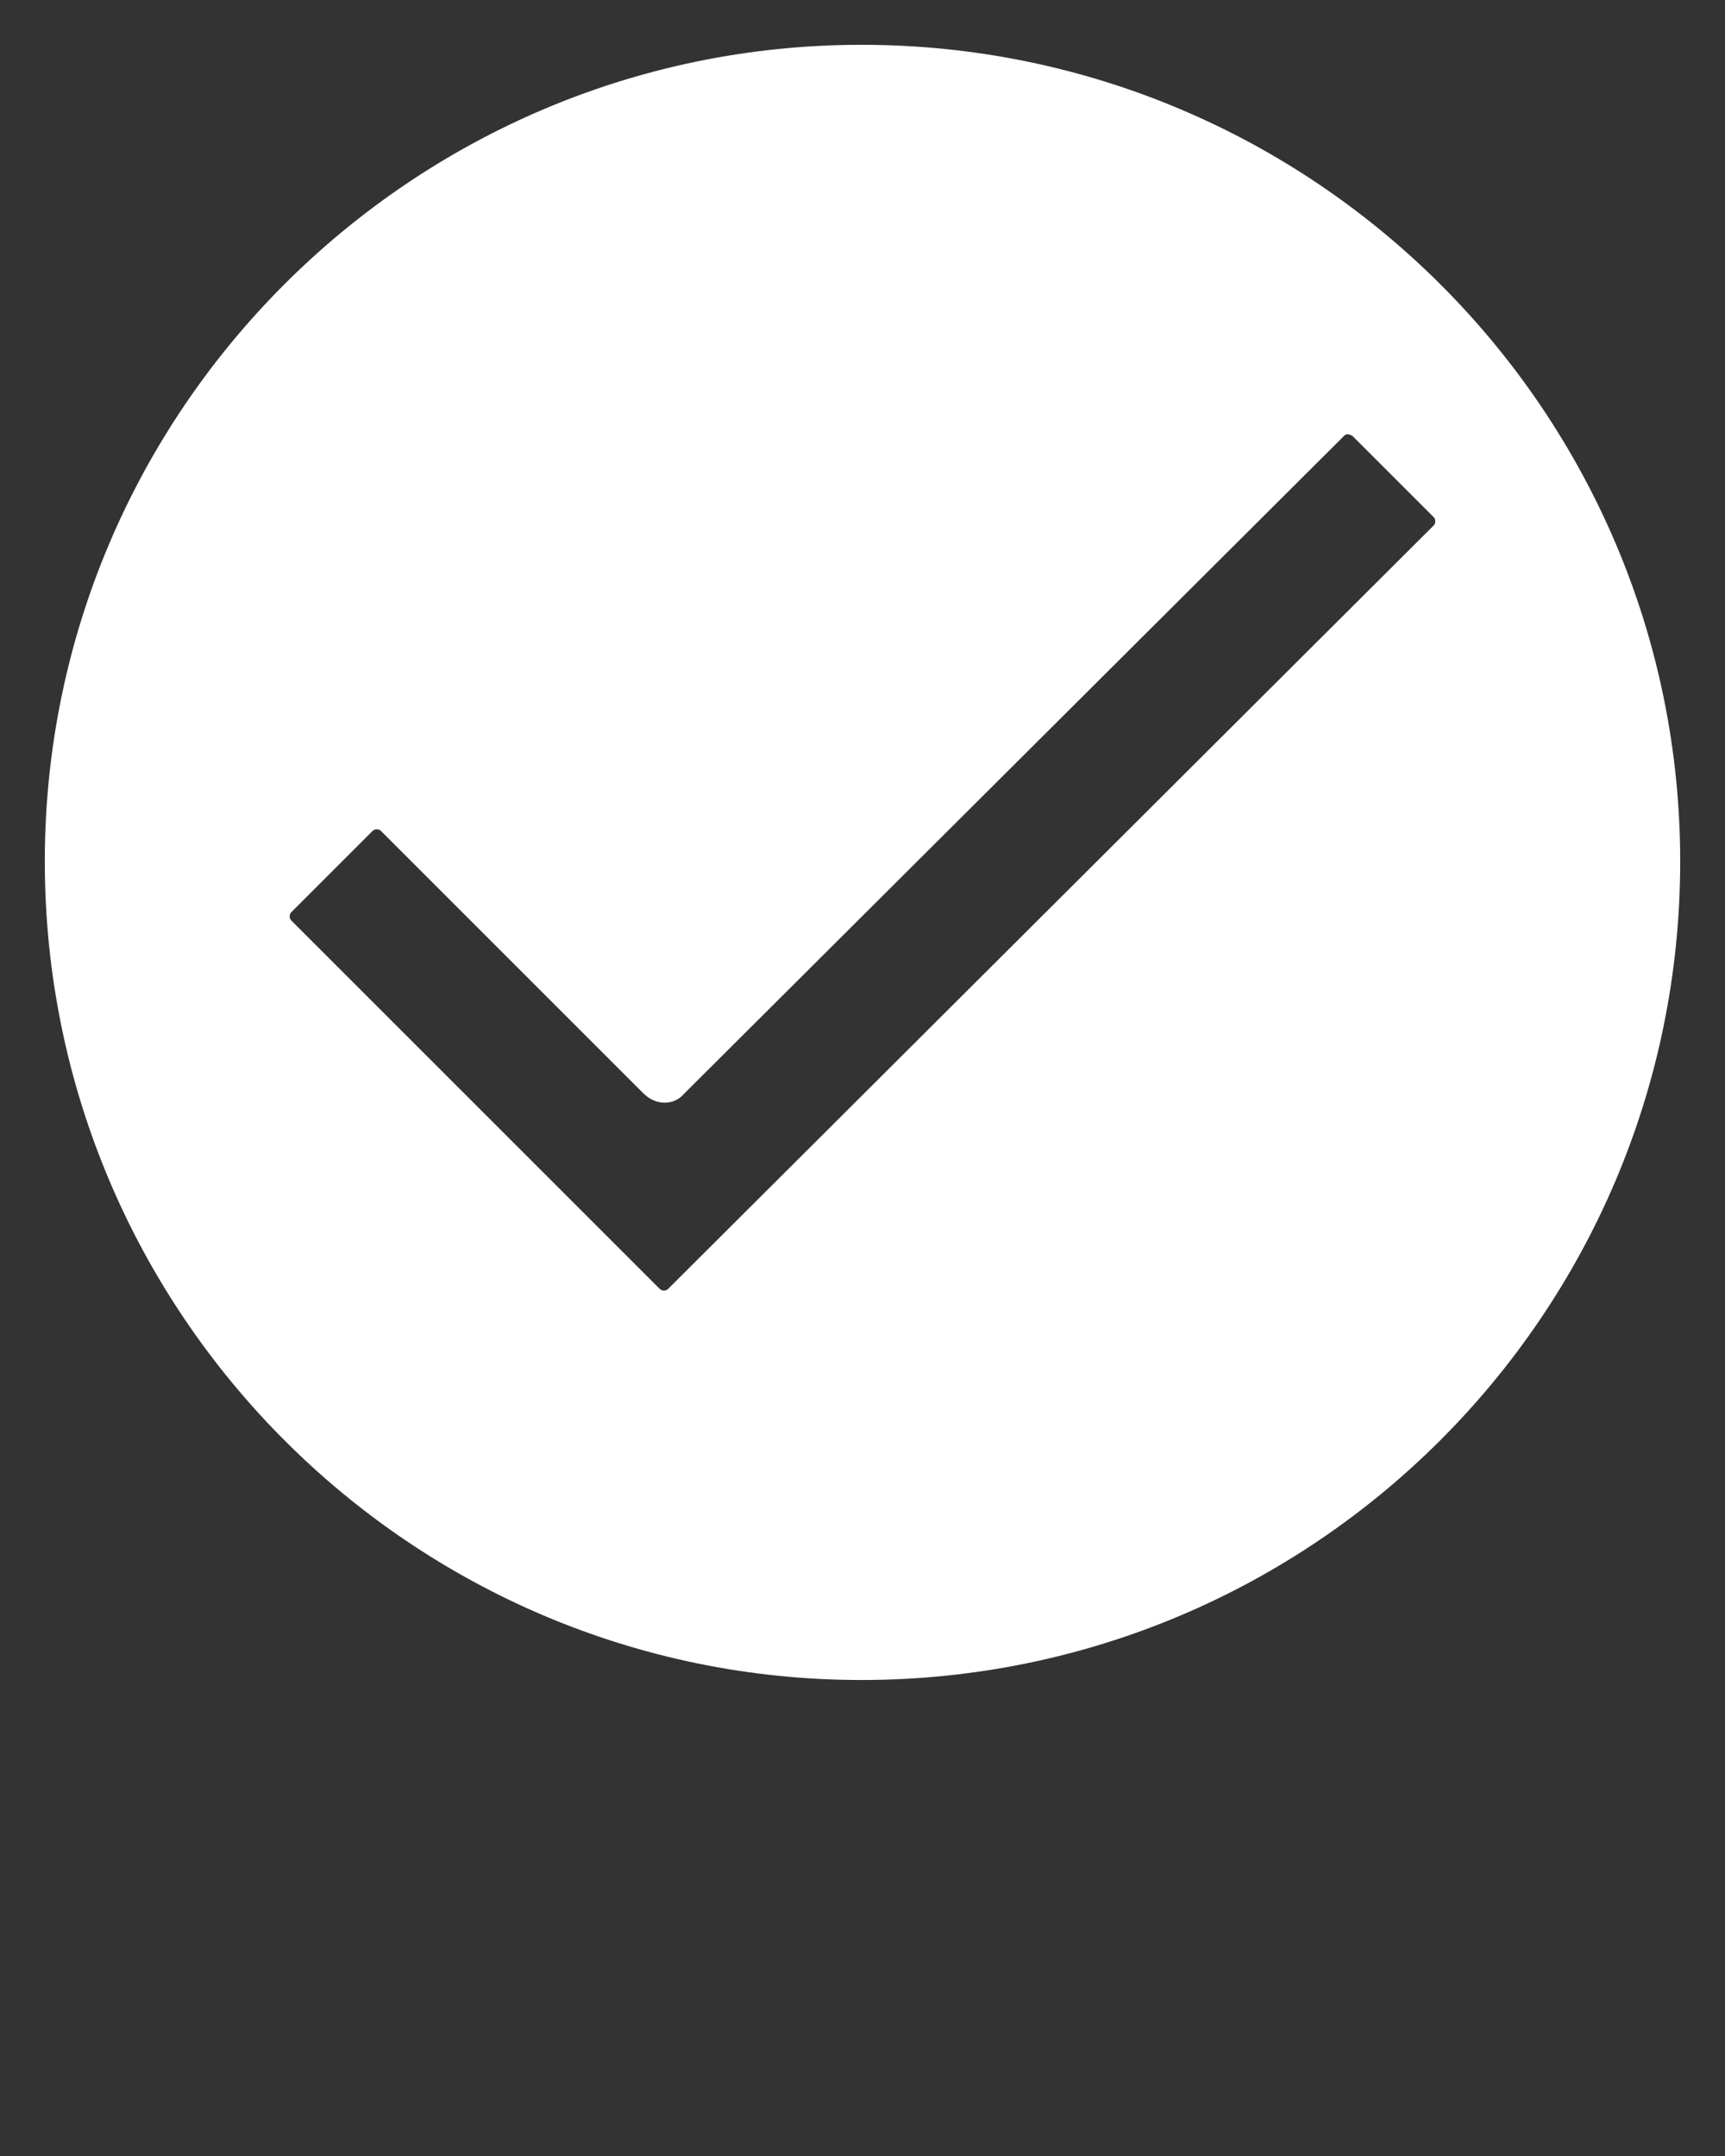 <svg xmlns="http://www.w3.org/2000/svg" xmlns:xlink="http://www.w3.org/1999/xlink" xml:space="preserve" version="1.1"
  style="shape-rendering:geometricPrecision;text-rendering:geometricPrecision;image-rendering:optimizeQuality;"
  viewBox="0 0 847 1058.75" x="0px" y="0px" fill-rule="evenodd" clip-rule="evenodd">
  <rect x="0" y="0" width="847" height="1058.75" fill="#333333" stroke="none"/>
  <defs>
    <style type="text/css">
      .fil0 {
        fill: #fff
      }
    </style>
  </defs>
  <g>
    <path class="fil0"
      d="M423 22c222,0 402,180 402,401 0,222 -180,402 -402,402 -221,0 -401,-180 -401,-402 0,-221 180,-401 401,-401zm-107 515l-129 -129c-1,-1 -3,-1 -4,0l-40 40c-1,1 -1,3 0,4l181 181c1,1 3,1 4,0l376 -375c1,-1 1,-3 0,-4l-40 -40c-2,-1 -3,-1 -4,0l-324 323c-5,6 -14,6 -20,0z" />
  </g></svg>
